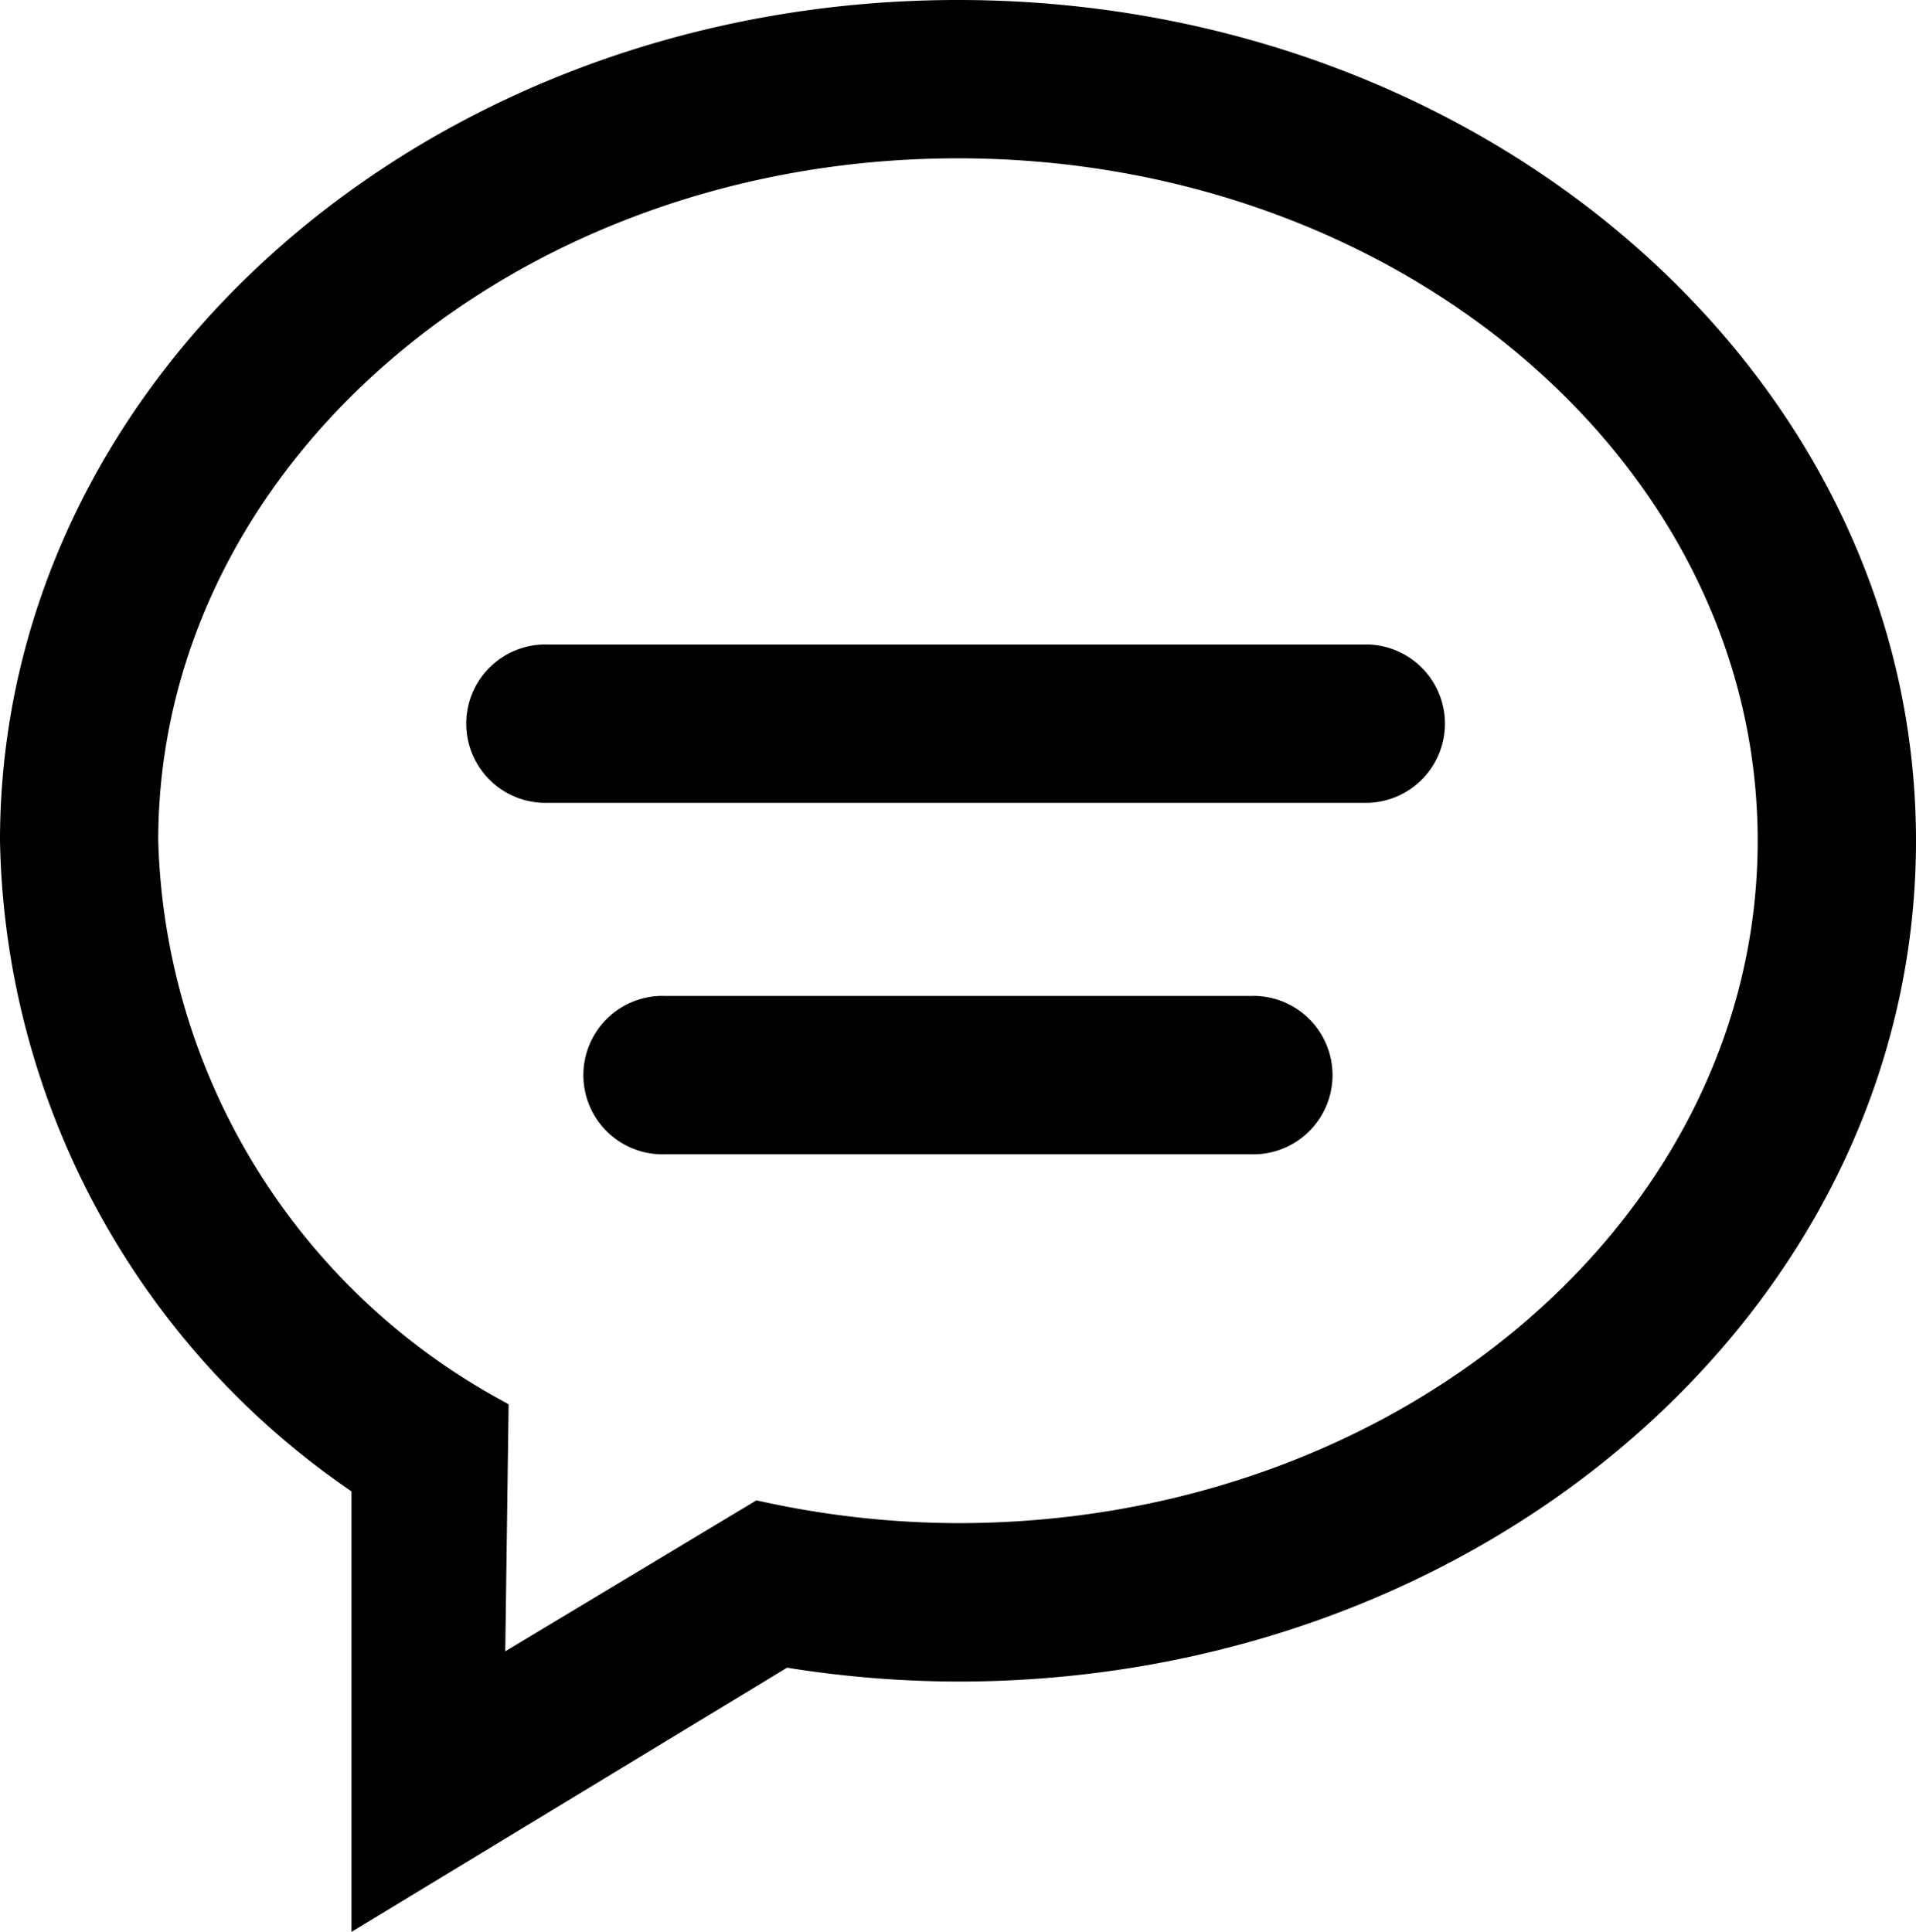 <svg xmlns="http://www.w3.org/2000/svg" viewBox="0 0 18.6 18.755">
    <path d="M11.944,9.669H6.256a.569.569,0,1,0,0,1.137h5.687a.569.569,0,1,0,0-1.137Zm1.138-3.412H5.119a.569.569,0,1,0,0,1.137h7.963a.569.569,0,0,0,0-1.137ZM9.1,0C4.075,0,0,3.565,0,7.962a7.622,7.622,0,0,0,3.412,6.21V18.2L7.4,15.781a10.435,10.435,0,0,0,1.7.144c5.026,0,9.1-3.565,9.1-7.962S14.126,0,9.1,0Zm0,14.787a9.2,9.2,0,0,1-1.922-.209L4.5,16.188l.036-2.638a6.594,6.594,0,0,1-3.4-5.588C1.137,4.193,4.7,1.137,9.1,1.137s7.963,3.056,7.963,6.825S13.5,14.787,9.1,14.787Z" transform="translate(0.2 0.2)" fill="currentColor" stroke="currentColor" stroke-width="0.4"/>
</svg>